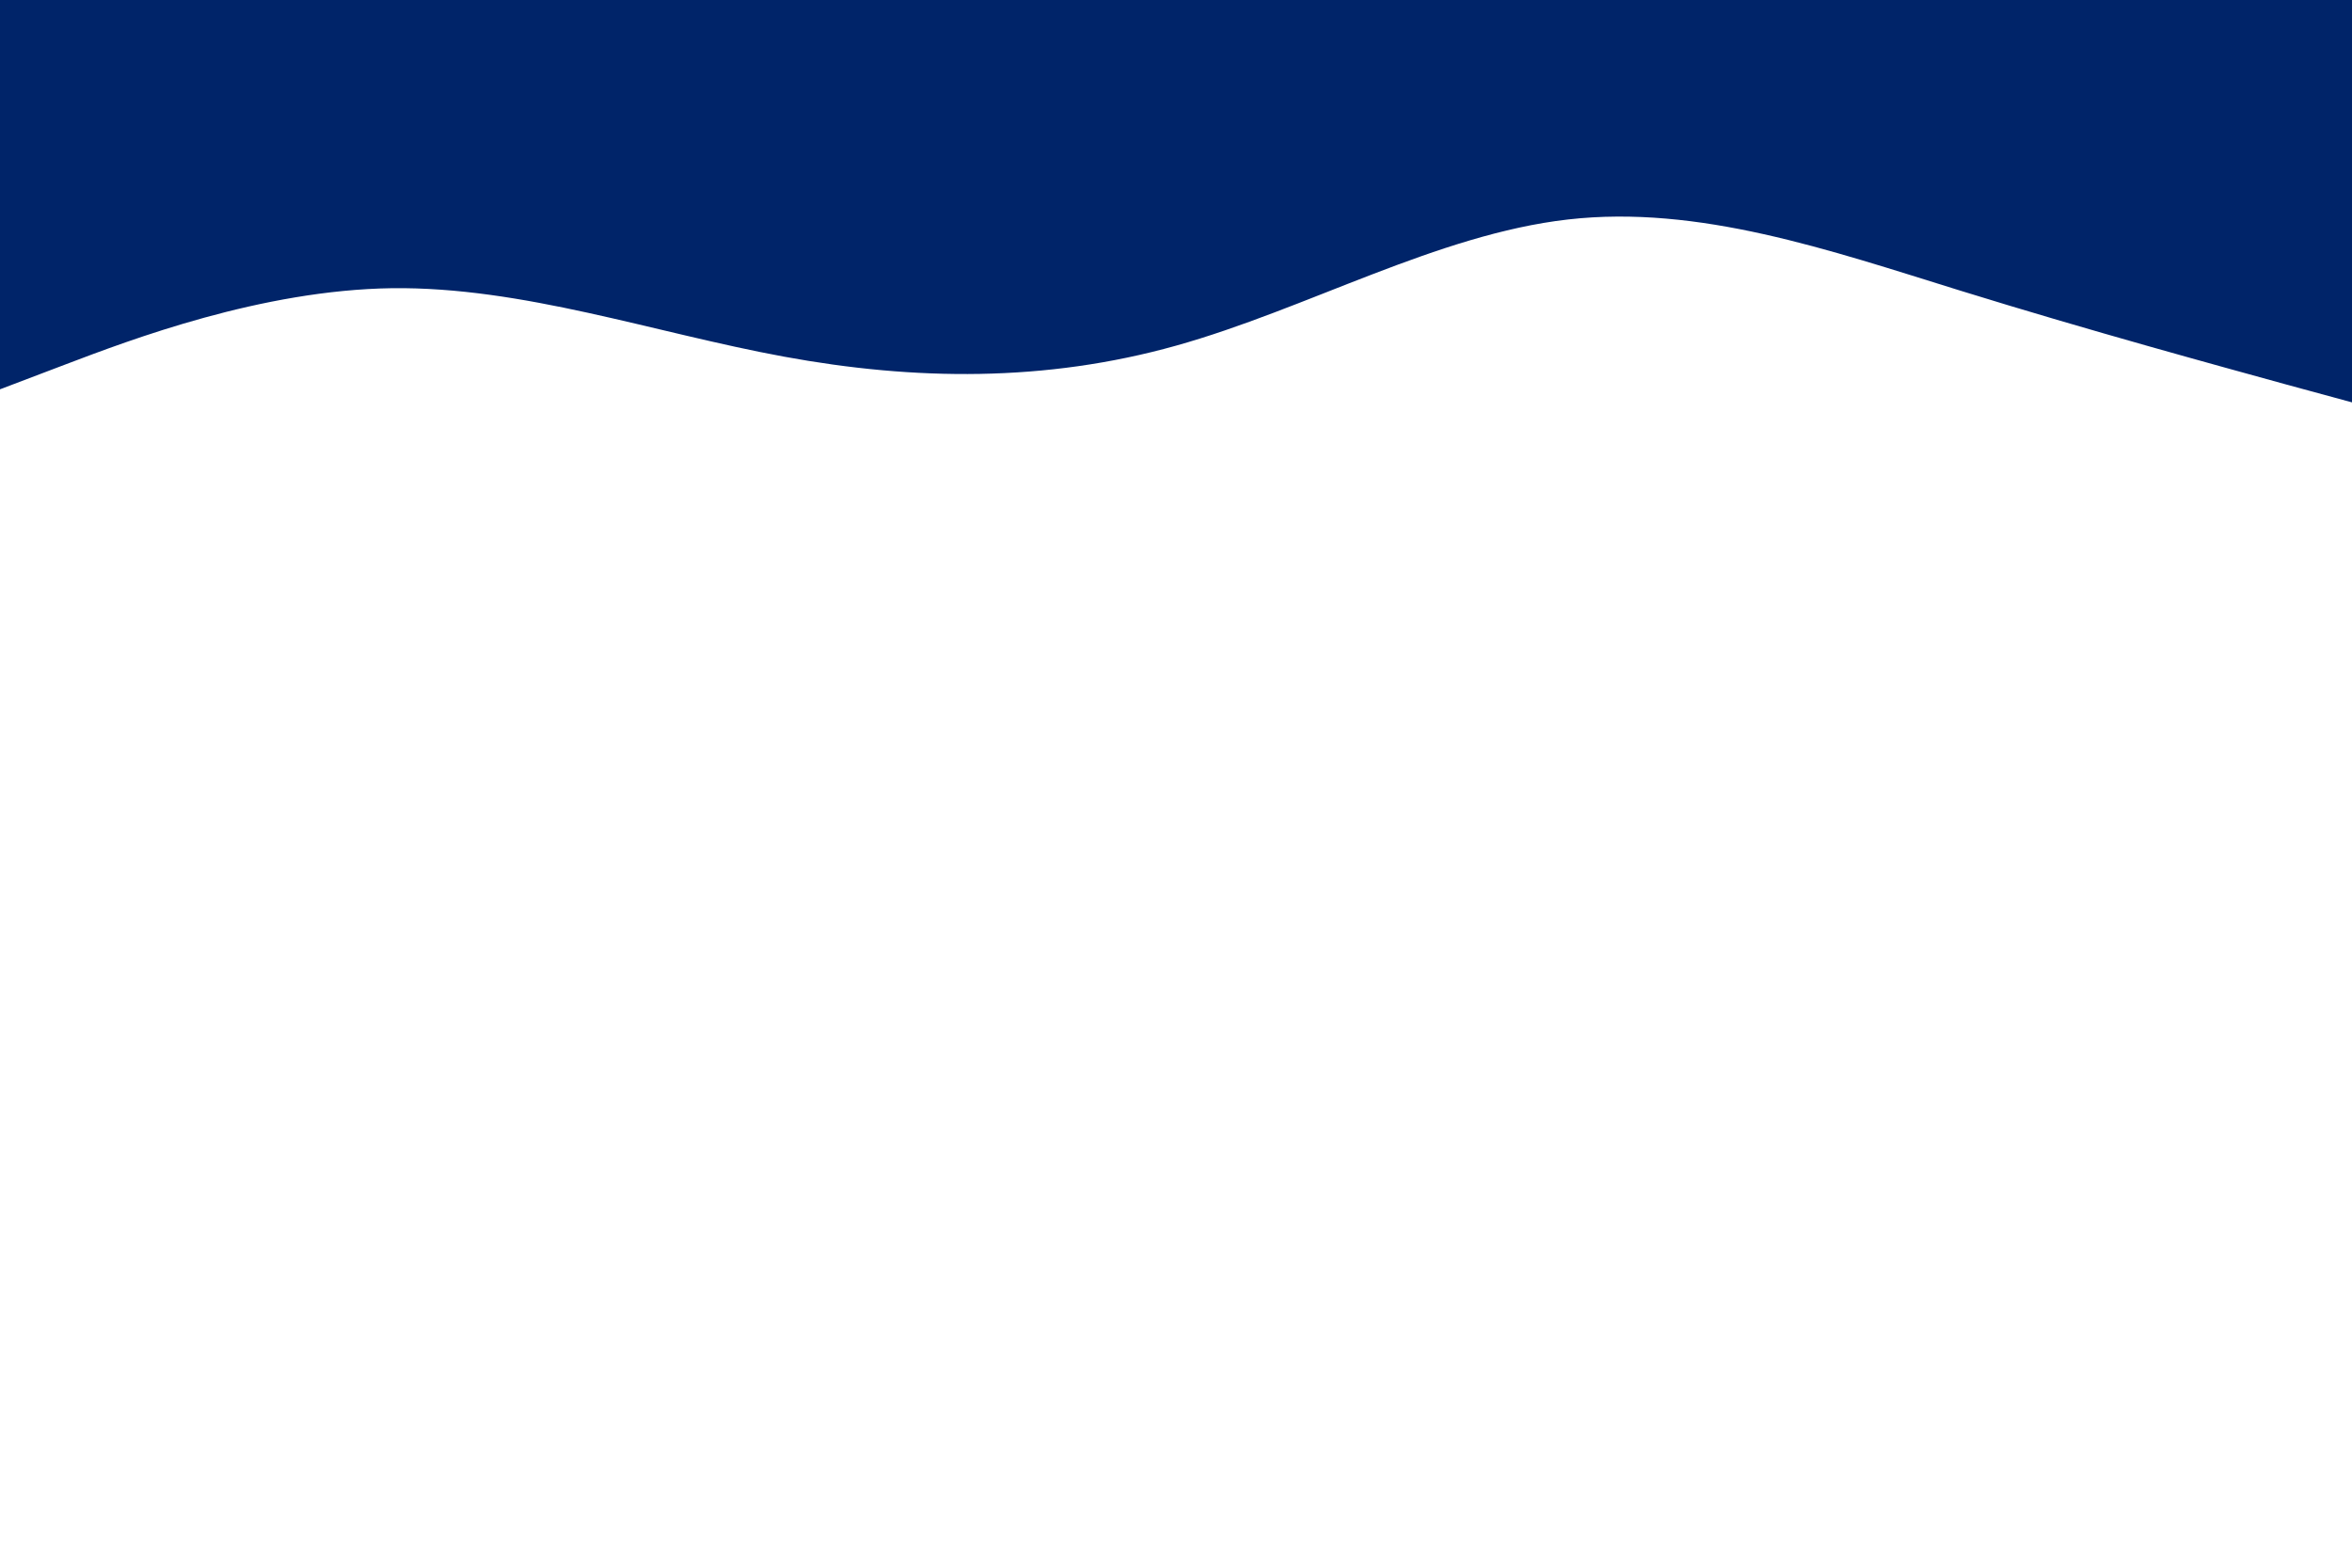 <svg id="visual" viewBox="0 0 900 600" width="900" height="600" xmlns="http://www.w3.org/2000/svg" xmlns:xlink="http://www.w3.org/1999/xlink" version="1.1"><path d="M0 149L25 139.5C50 130 100 111 150 110.3C200 109.7 250 127.3 300 136.5C350 145.7 400 146.3 450 132.3C500 118.3 550 89.7 600 84C650 78.3 700 95.7 750 111.2C800 126.7 850 140.3 875 147.2L900 154L900 0L875 0C850 0 800 0 750 0C700 0 650 0 600 0C550 0 500 0 450 0C400 0 350 0 300 0C250 0 200 0 150 0C100 0 50 0 25 0L0 0Z" fill="#002469" stroke-linecap="round" stroke-linejoin="miter"></path></svg>